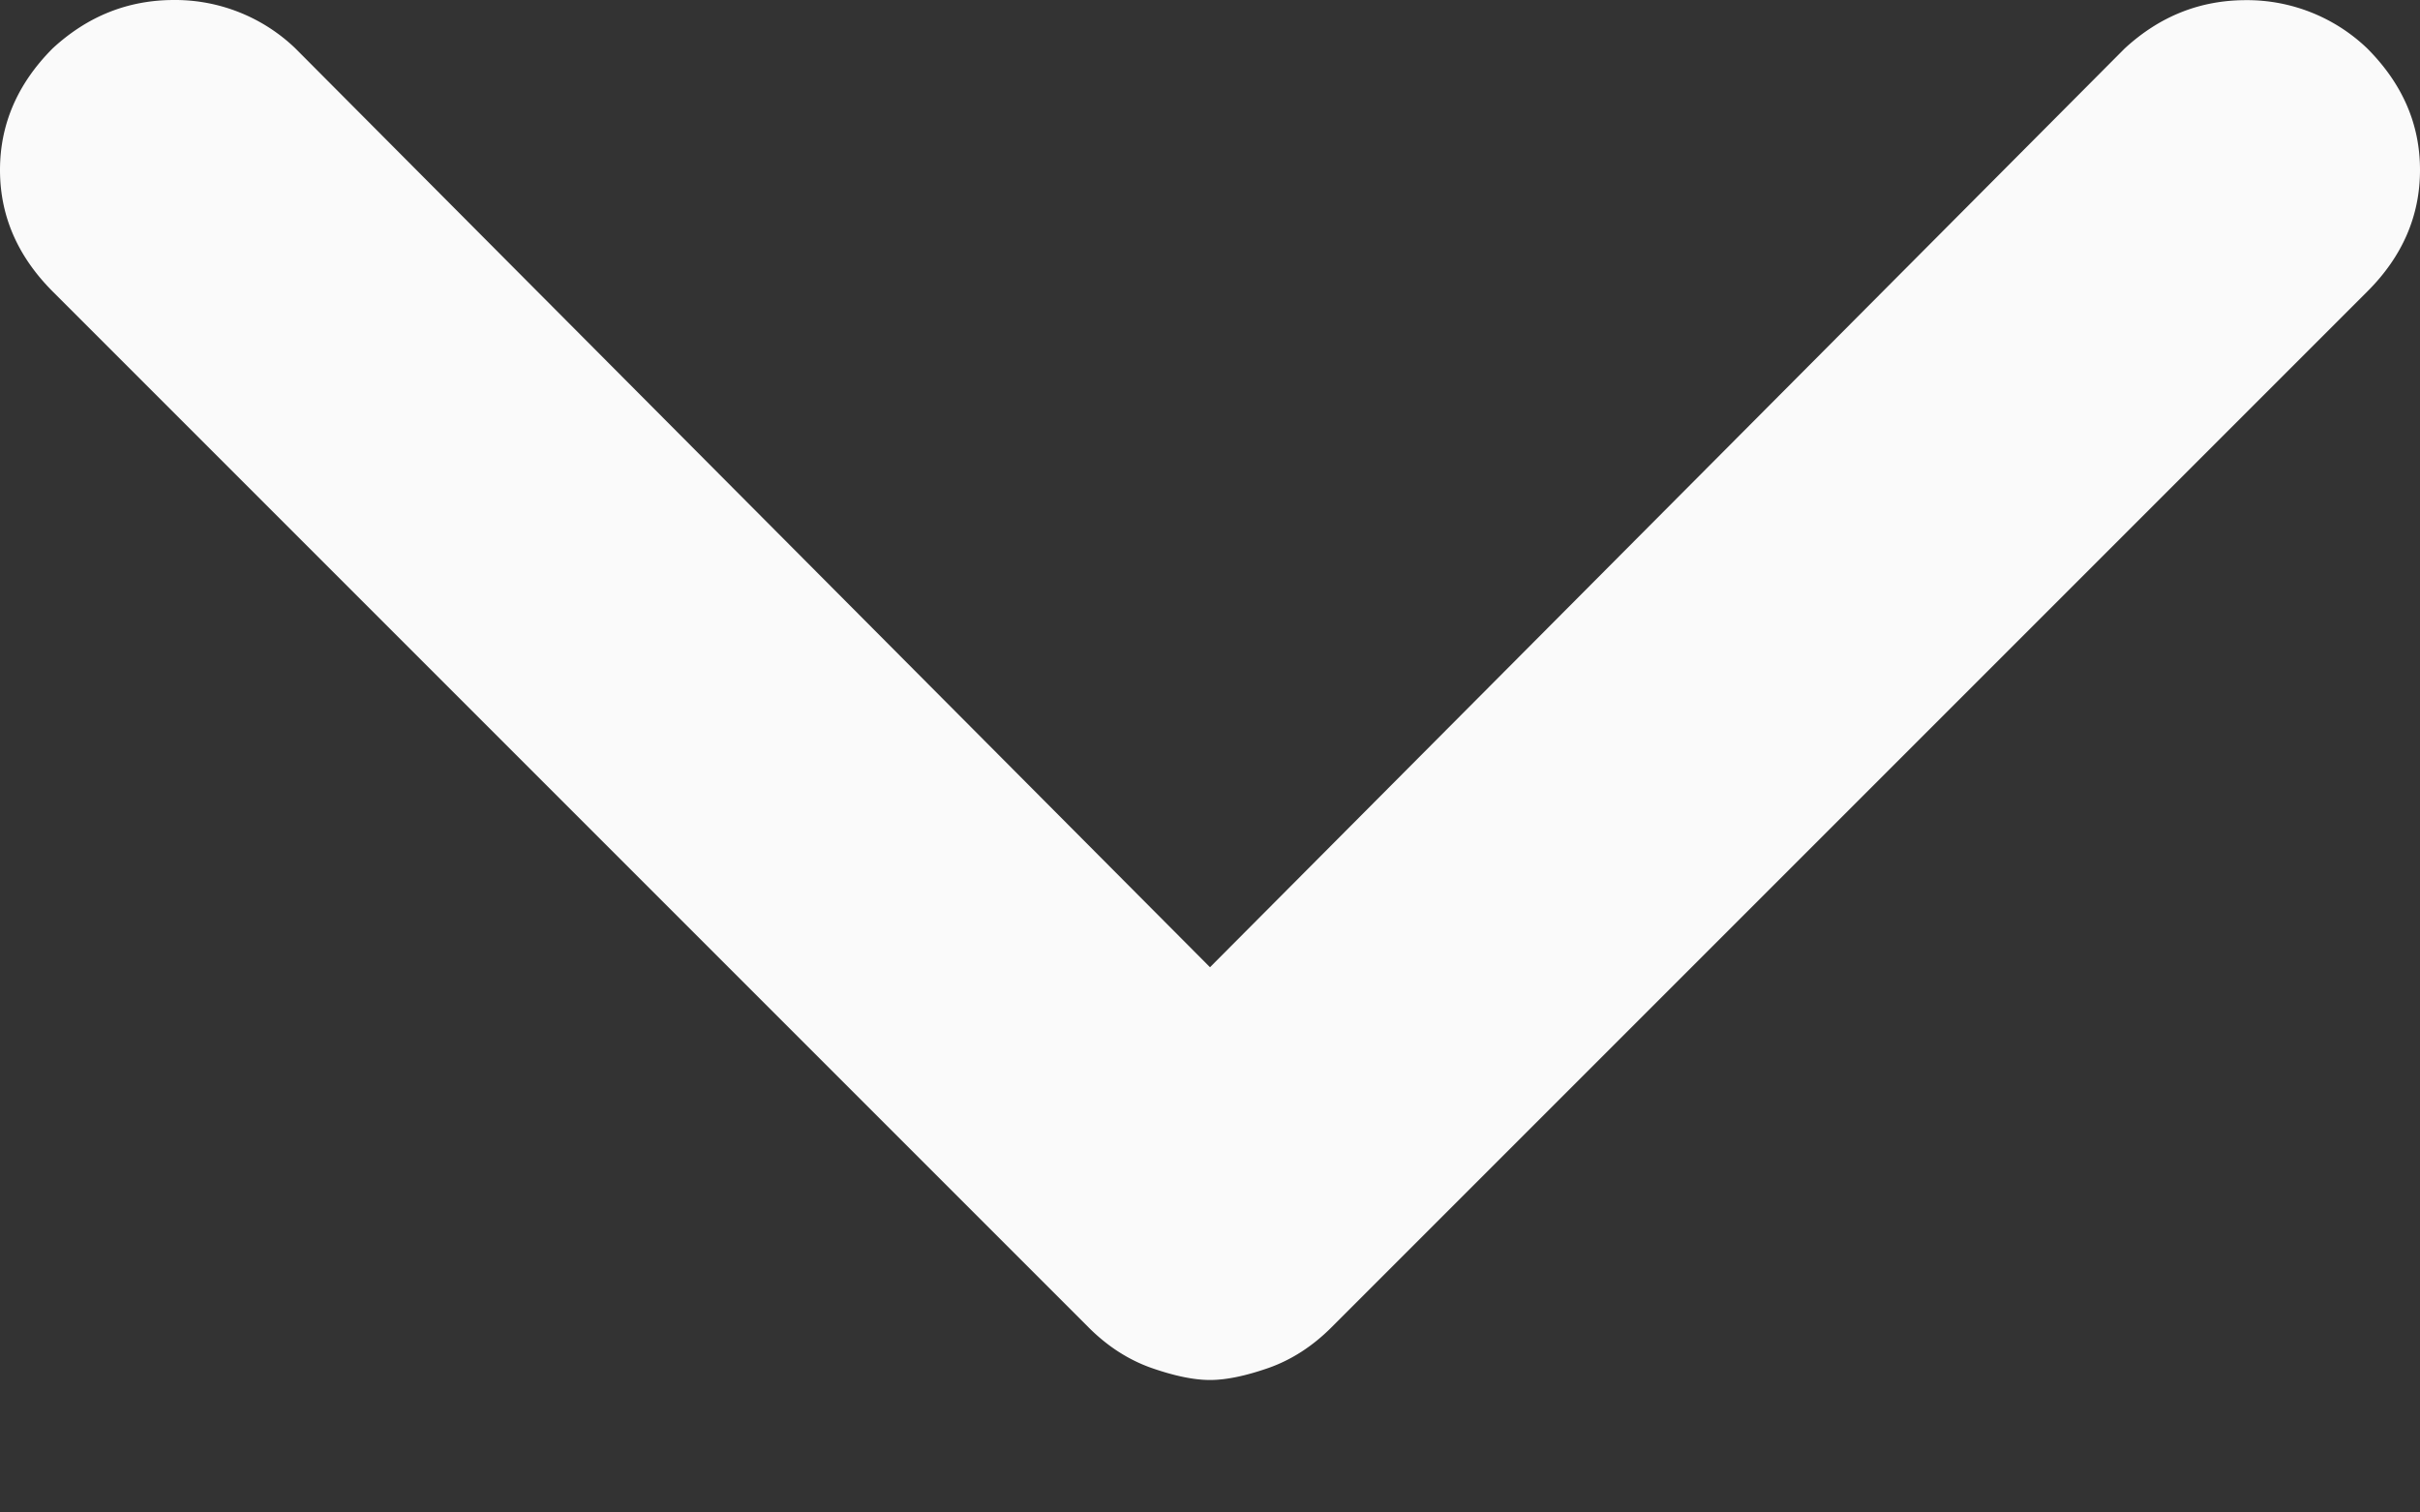 <svg width="16" height="10" fill="none" xmlns="http://www.w3.org/2000/svg"><rect width="100%" height="100%" fill="#333333" stroke="none"/><path d="M15.652.321a1.148 1.148 0 0 0-.802-.32c-.304 0-.571.106-.803.32L8 6.395 1.953.32a1.148 1.148 0 0 0-.802-.32C.847 0 .58.106.348.32.116.553 0 .821 0 1.124c0 .303.116.57.348.803l6.85 6.85c.124.124.262.213.414.267.152.053.281.08.388.08.107 0 .236-.027.388-.08.152-.054.29-.143.415-.268l6.85-6.85c.231-.231.347-.499.347-.802 0-.303-.116-.57-.348-.803z" fill="#FAFAFA"/></svg>